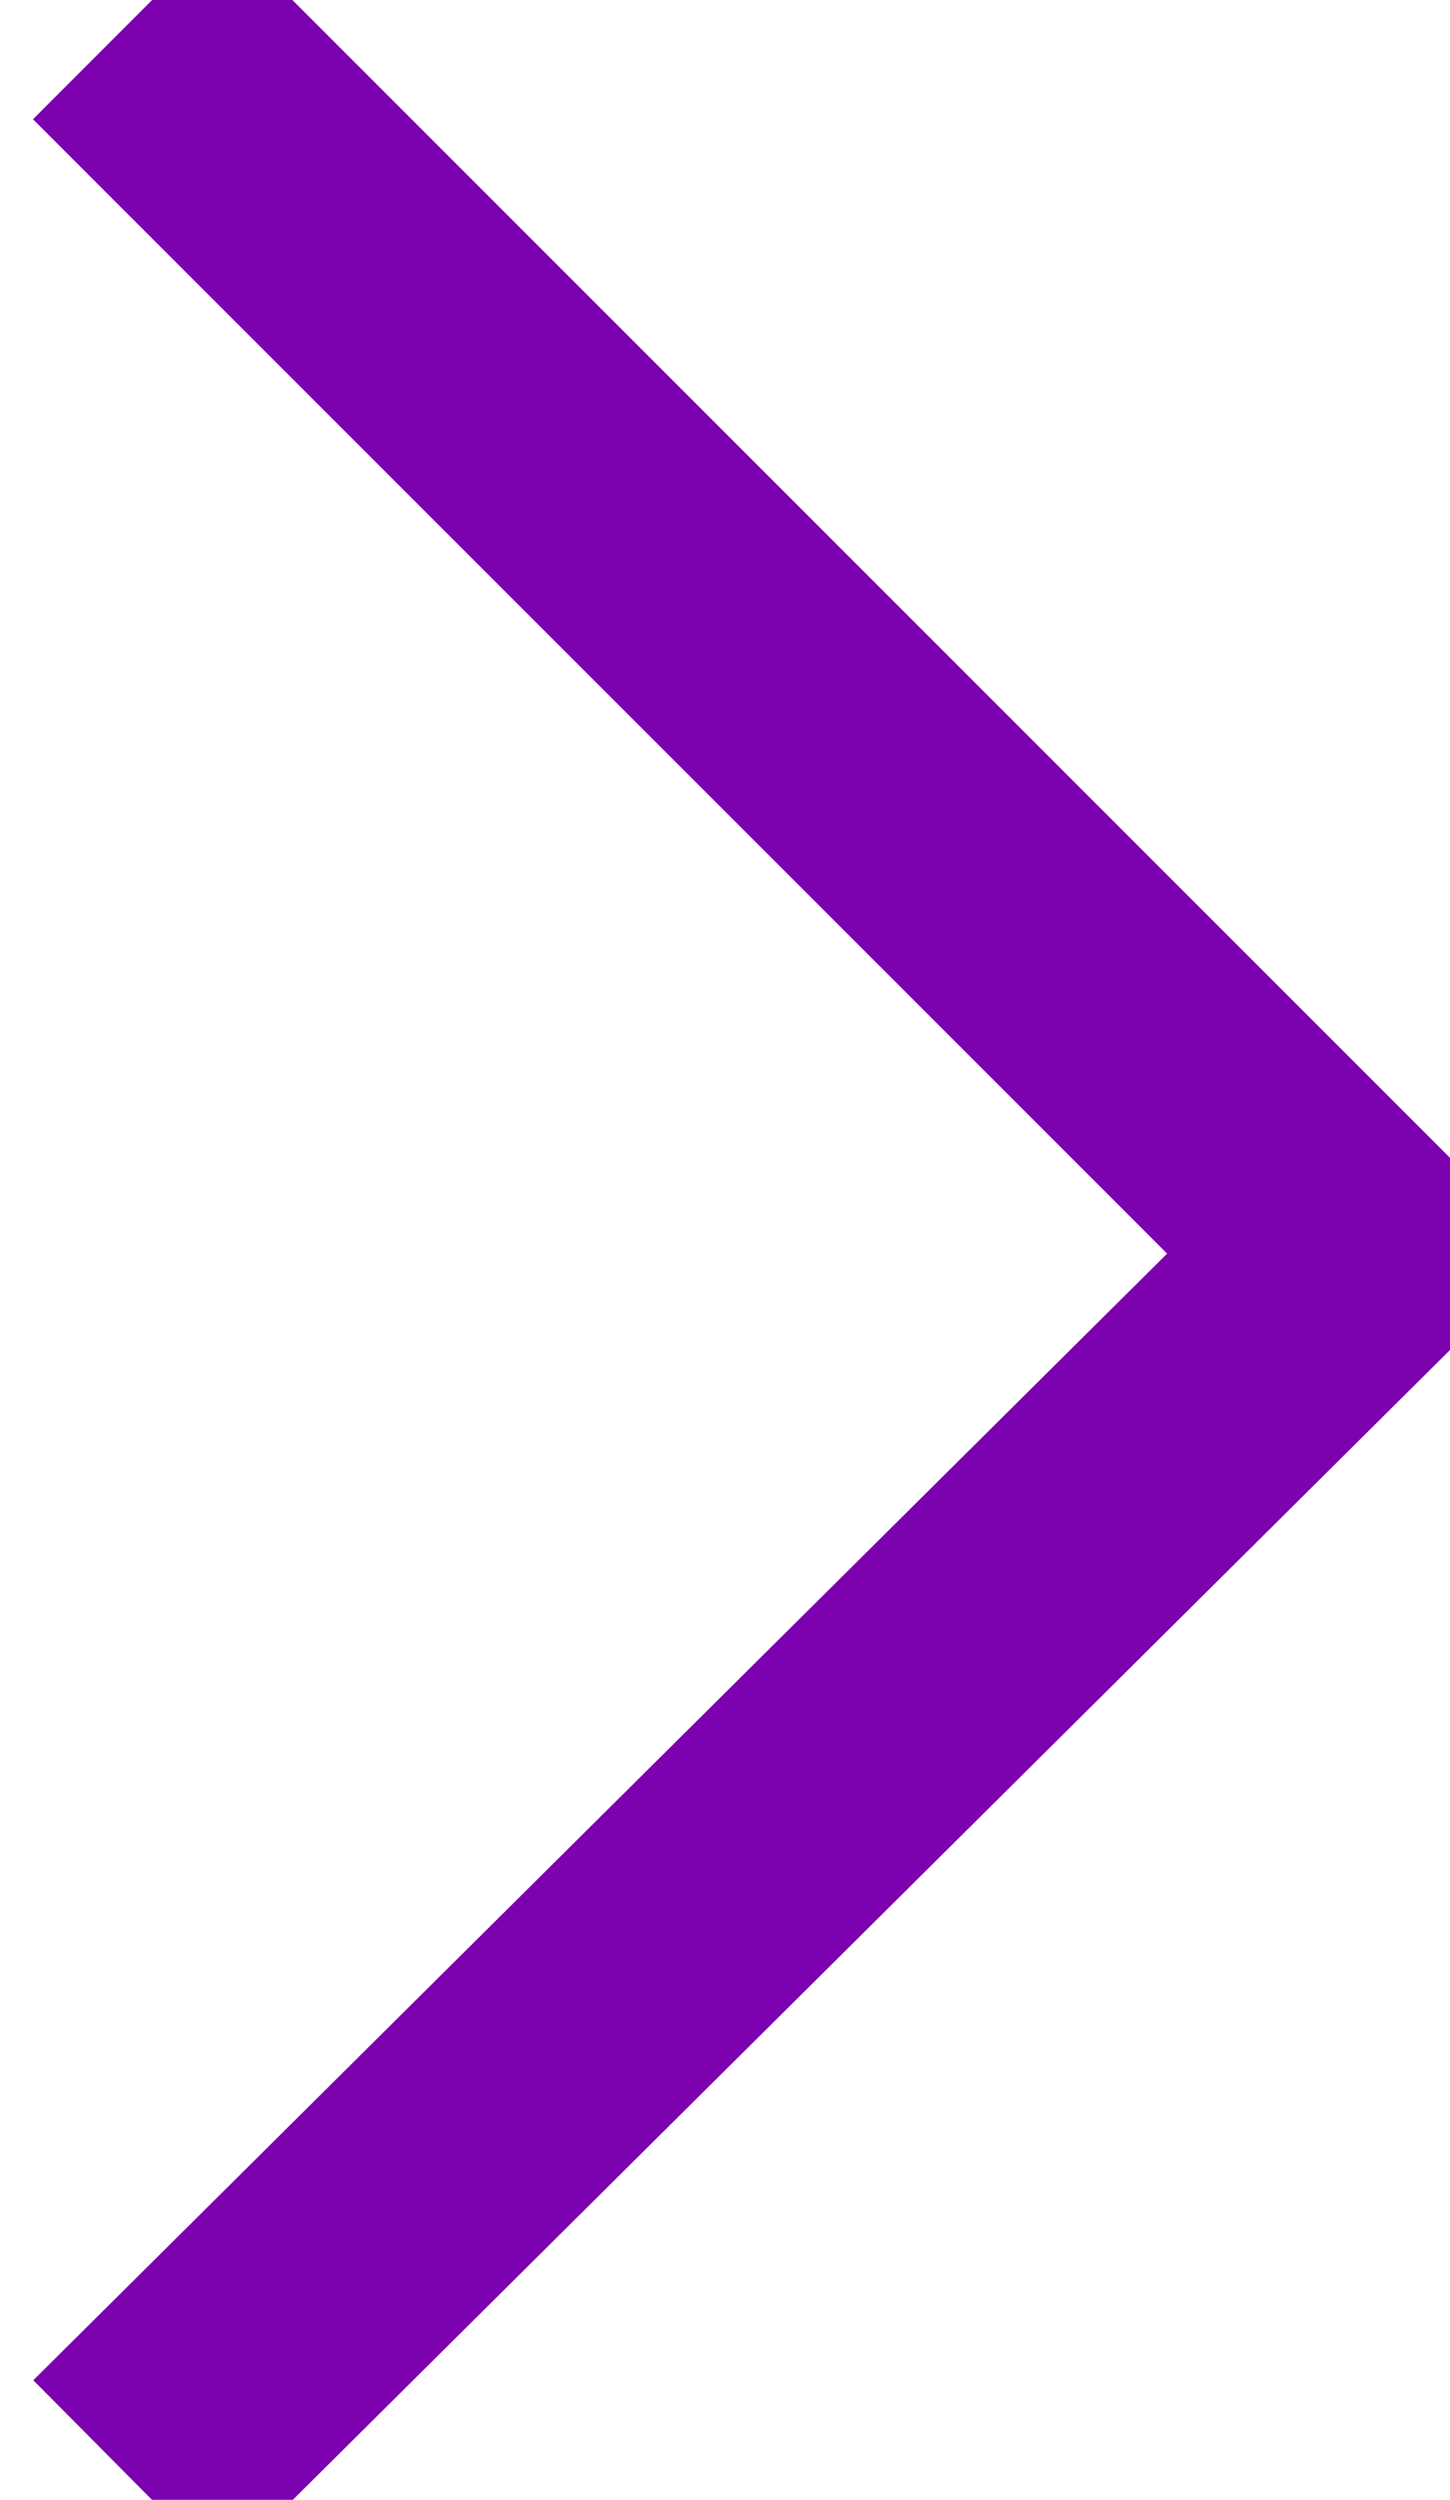 <?xml version="1.0" encoding="utf-8"?>
<!-- Generator: Adobe Illustrator 18.0.0, SVG Export Plug-In . SVG Version: 6.00 Build 0)  -->
<!DOCTYPE svg PUBLIC "-//W3C//DTD SVG 1.1//EN" "http://www.w3.org/Graphics/SVG/1.1/DTD/svg11.dtd">
<svg version="1.1" id="Calque_1" xmlns="http://www.w3.org/2000/svg" xmlns:xlink="http://www.w3.org/1999/xlink" x="0px" y="0px"
	viewBox="310 0 325 560" enable-background="new 310 0 325 560" xml:space="preserve">
	<title>arrow-right</title>
	<g id="Calque_2">
		<g id="Calque_1-2">
			<polyline fill="none" stroke="#7C01AF" stroke-width="60" stroke-miterlimit="10" points="338.6,5.5 614.1,280.9 338.6,554.5 		"/>
		</g>
	</g>
</svg>
